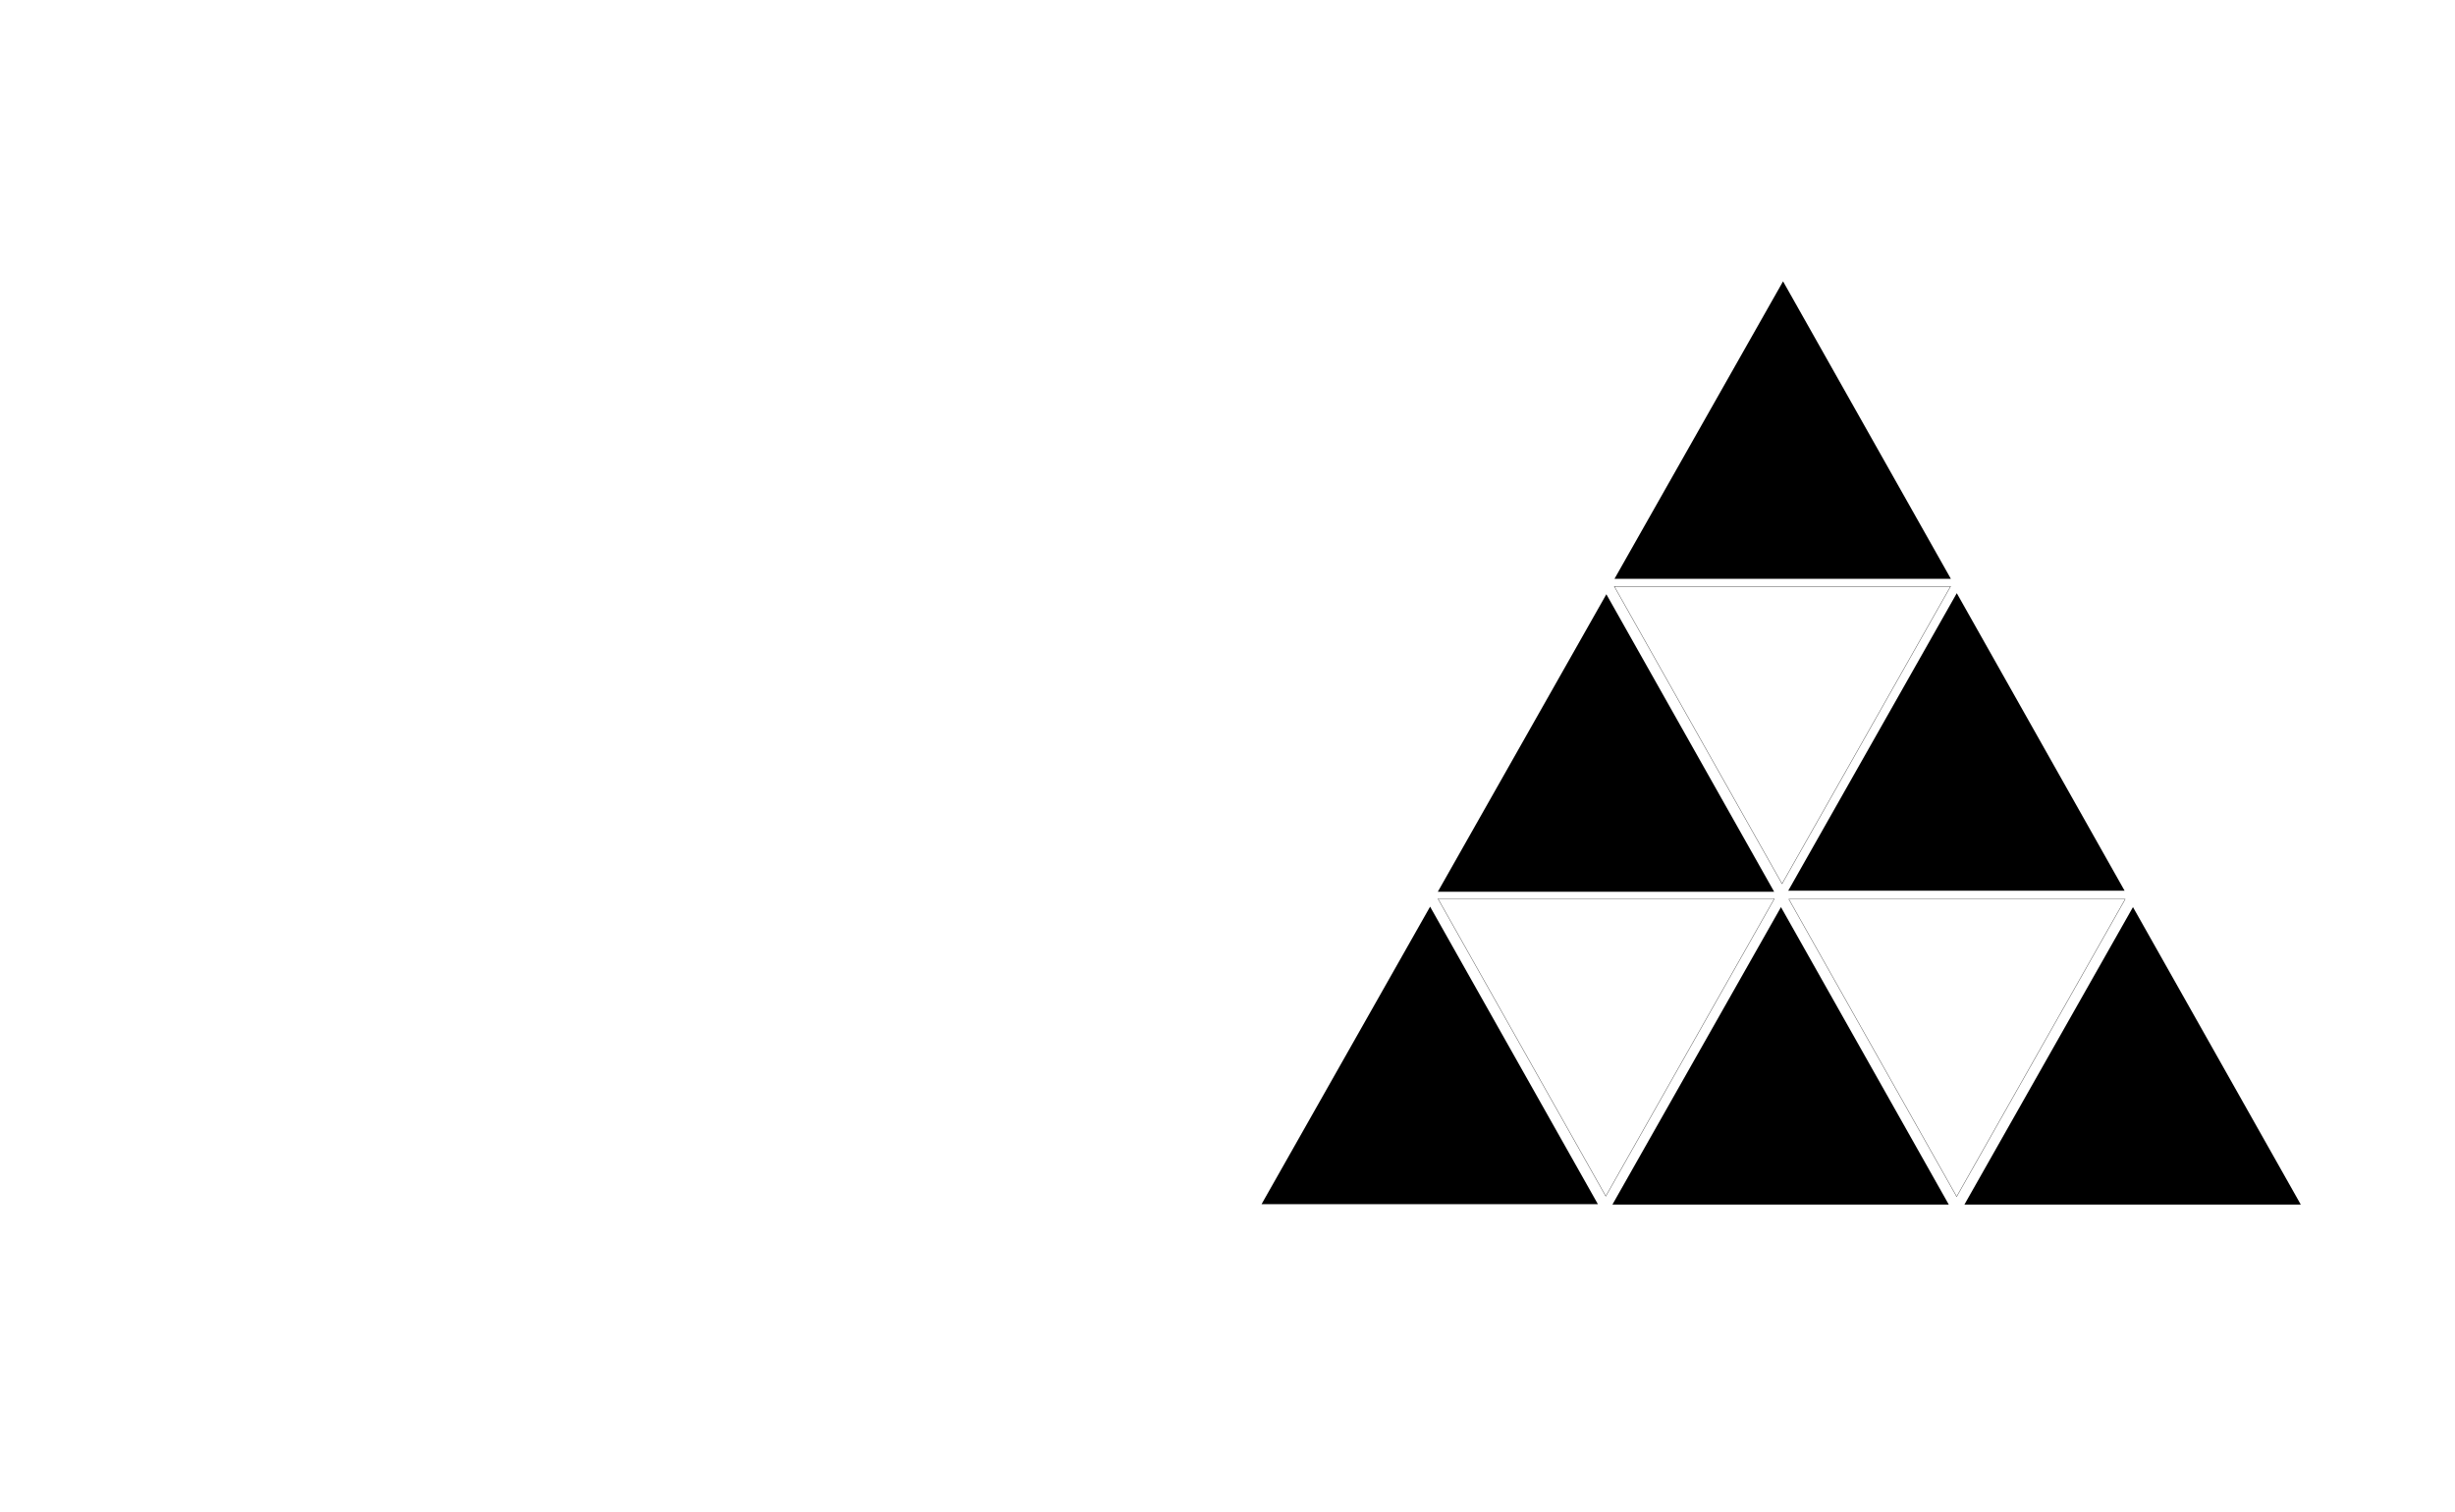 <?xml version="1.0" encoding="UTF-8" standalone="no"?>
<!DOCTYPE svg PUBLIC "-//W3C//DTD SVG 1.1//EN" "http://www.w3.org/Graphics/SVG/1.1/DTD/svg11.dtd">
<!-- Created with Vectornator (http://vectornator.io/) -->
<svg height="100%" stroke-miterlimit="10" style="fill-rule:nonzero;clip-rule:evenodd;stroke-linecap:round;stroke-linejoin:round;" version="1.1" viewBox="0 0 4266.36 2628.03" width="100%" xml:space="preserve" xmlns="http://www.w3.org/2000/svg" xmlns:xlink="http://www.w3.org/1999/xlink">
<defs/>
<g id="Pyramide">
<path d="M2192.36 2093.02L2776.87 2093.02L2485.27 1575.91L2192.36 2093.02Z" fill="#000000" fill-rule="nonzero" opacity="1" stroke="none"/>
<path d="M3083.5 1562.19L2498.99 1562.19L2790.58 2079.2L3083.5 1562.19Z" fill="none" opacity="1" stroke="#000000" stroke-linecap="butt" stroke-linejoin="miter" stroke-width="0.5"/>
<path d="M2802.11 2093.68L3386.62 2093.68L3095.02 1576.68L2802.11 2093.68Z" fill="#000000" fill-rule="nonzero" opacity="1" stroke="none"/>
<path d="M3693.24 1562.85L3108.63 1562.85L3400.33 2079.86L3693.24 1562.85Z" fill="none" opacity="1" stroke="#000000" stroke-linecap="butt" stroke-linejoin="miter" stroke-width="0.5"/>
<path d="M3413.83 2093.68L3998.34 2093.68L3706.74 1576.68L3413.83 2093.68Z" fill="#000000" fill-rule="nonzero" opacity="1" stroke="none"/>
<path d="M2498.66 1550.01L3083.17 1550.01L2791.57 1032.9L2498.66 1550.01Z" fill="#000000" fill-rule="nonzero" opacity="1" stroke="none"/>
<path d="M3389.79 1019.18L2805.29 1019.18L3096.88 1536.19L3389.79 1019.18Z" fill="none" opacity="1" stroke="#000000" stroke-linecap="butt" stroke-linejoin="miter" stroke-width="0.5"/>
<path d="M3107.64 1548.15L3692.15 1548.15L3400.55 1031.04L3107.64 1548.15Z" fill="#000000" fill-rule="nonzero" opacity="1" stroke="none"/>
<path d="M2805.73 1006.01L3390.23 1006.01L3098.64 489.01L2805.73 1006.01Z" fill="#000000" fill-rule="nonzero" opacity="1" stroke="none"/>
</g>
</svg>
